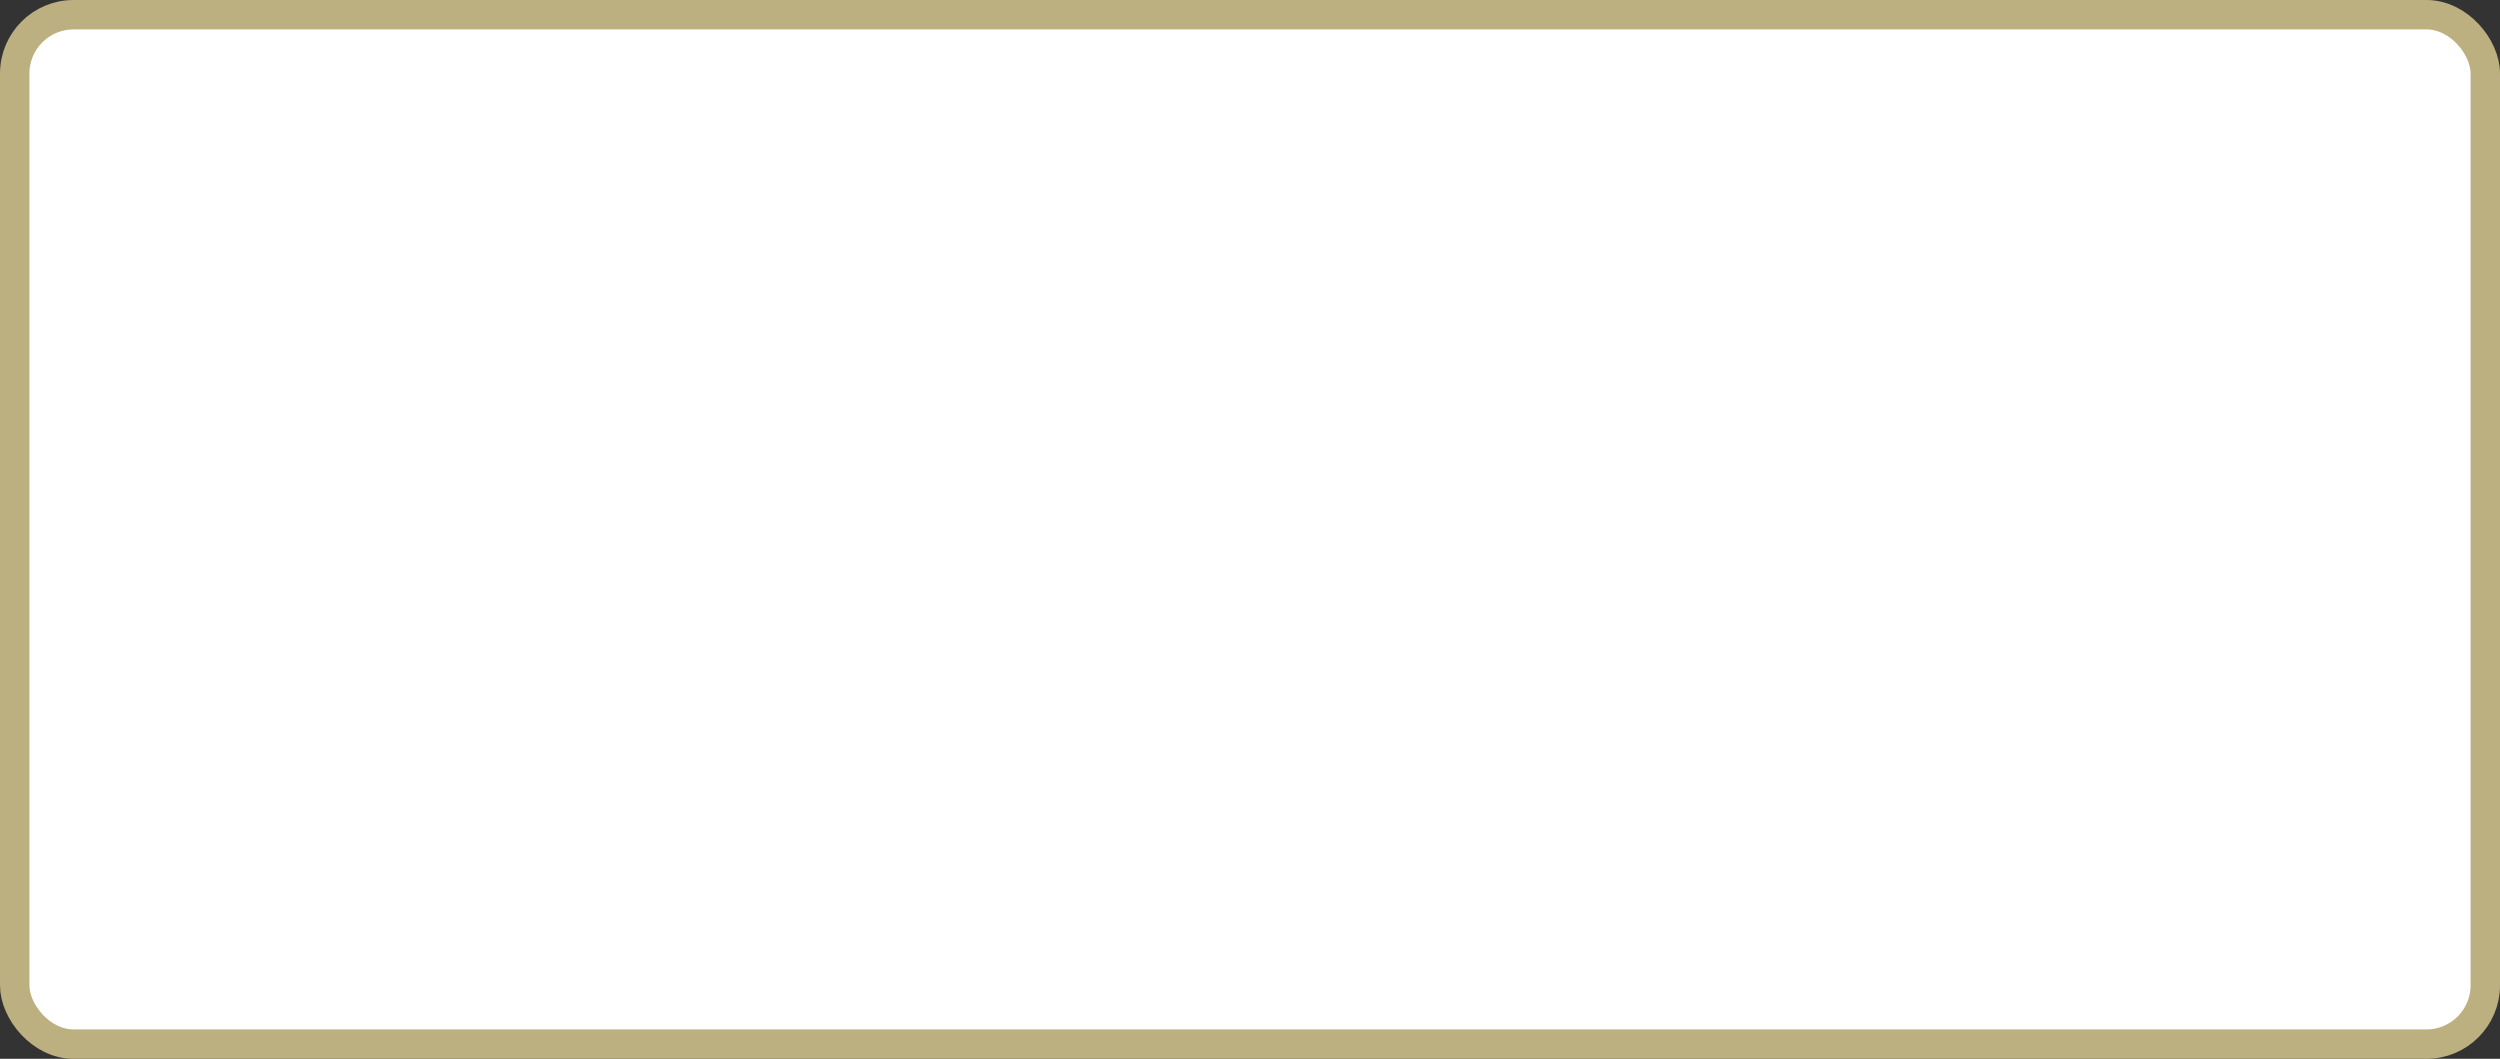 <?xml version='1.0' encoding='utf-8'?>
<svg xmlns="http://www.w3.org/2000/svg" width="100%" height="100%" viewBox="0 0 85.0 36.0">
  <rect x="0" y="0" width="85.0" height="36.0" fill="#333333" stroke="none"/>
  <rect x="0.5" y="0.5" width="84.0" height="35.0" rx="2" ry="2" id="shield" style="fill:#ffffff;stroke:#bcaf80;stroke-width:1;"/>
</svg>
